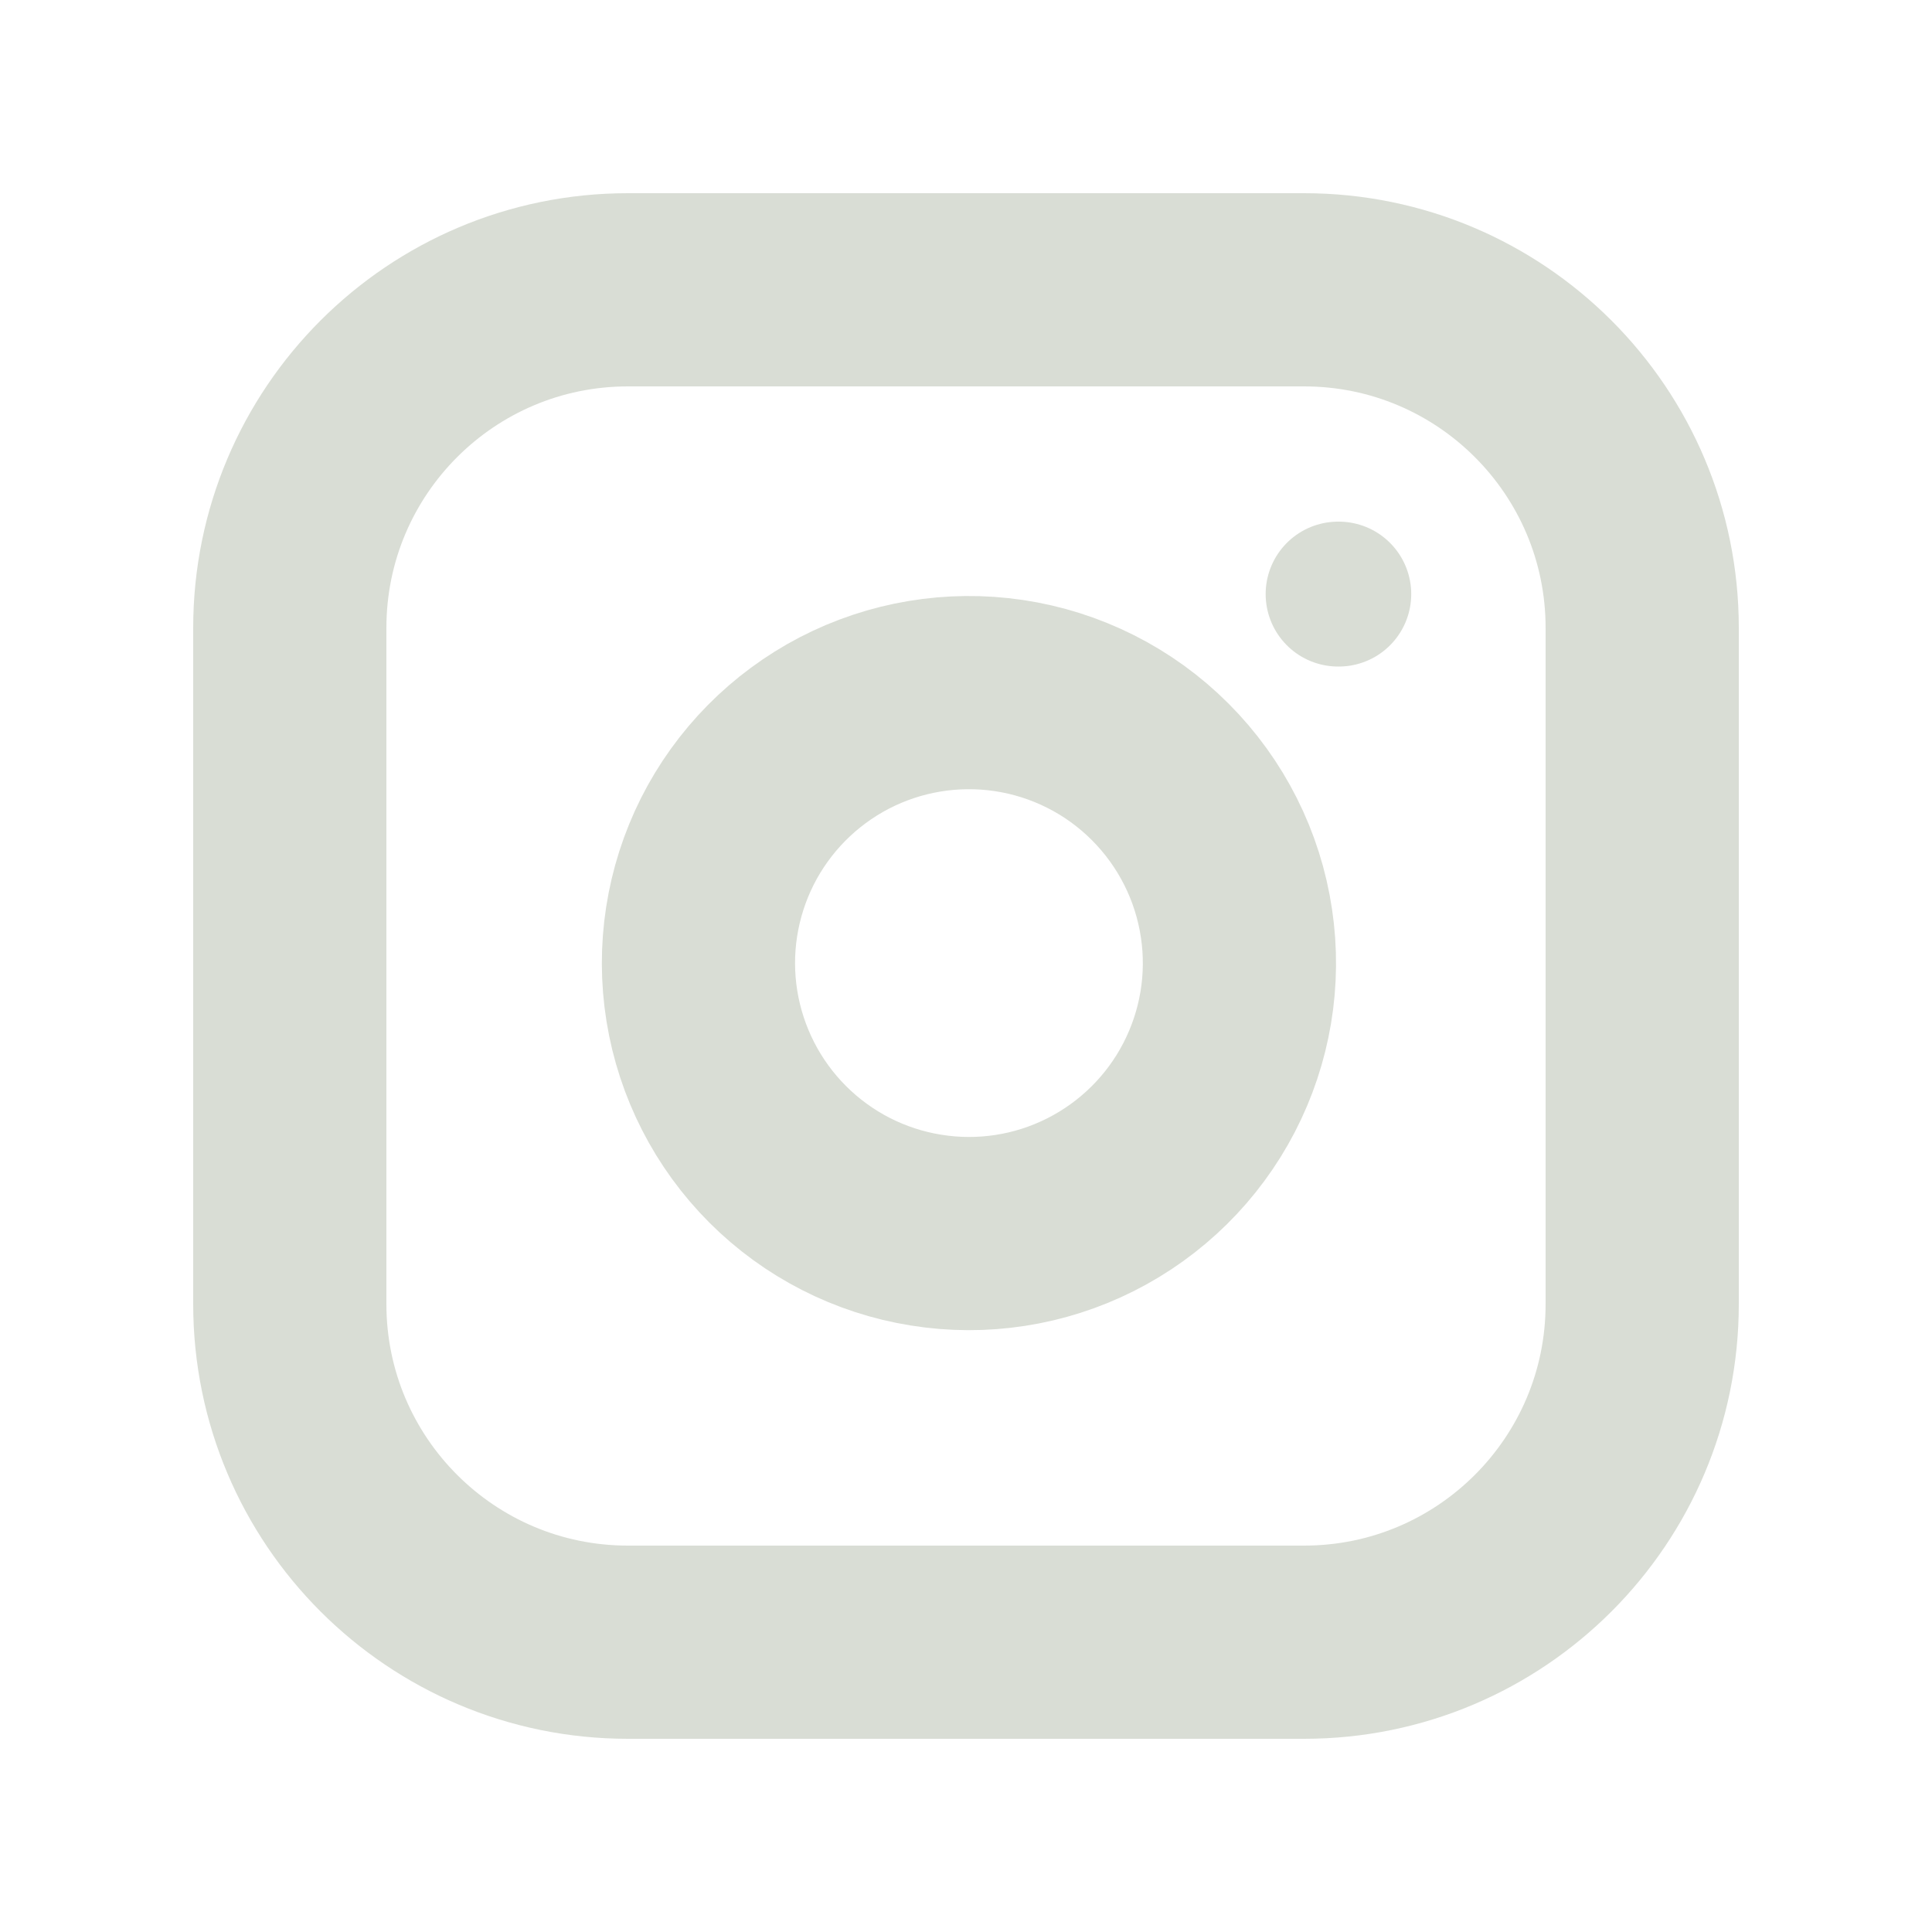 <svg width="20" height="20" viewBox="0 0 20 20" fill="none" xmlns="http://www.w3.org/2000/svg">
<path d="M13.5 3H6.5C4.567 3 3 4.567 3 6.5V13.5C3 15.433 4.567 17 6.5 17H13.5C15.433 17 17 15.433 17 13.5V6.5C17 4.567 15.433 3 13.5 3Z" stroke="#D9DDD5" stroke-width="2" stroke-linecap="round" stroke-linejoin="round"/>
<path d="M12.8 9.559C12.887 10.142 12.787 10.736 12.516 11.259C12.245 11.782 11.815 12.206 11.289 12.471C10.763 12.736 10.167 12.828 9.586 12.734C9.004 12.641 8.467 12.366 8.051 11.95C7.634 11.533 7.36 10.996 7.266 10.415C7.172 9.833 7.265 9.237 7.529 8.711C7.794 8.185 8.218 7.756 8.741 7.484C9.264 7.213 9.859 7.114 10.441 7.2C11.035 7.288 11.586 7.565 12.01 7.99C12.435 8.415 12.712 8.965 12.8 9.559Z" stroke="#D9DDD5" stroke-width="2" stroke-linecap="round" stroke-linejoin="round"/>
<path d="M13.852 6.15H13.859" stroke="#D9DDD5" stroke-width="1.5" stroke-linecap="round" stroke-linejoin="round"/>
</svg>
